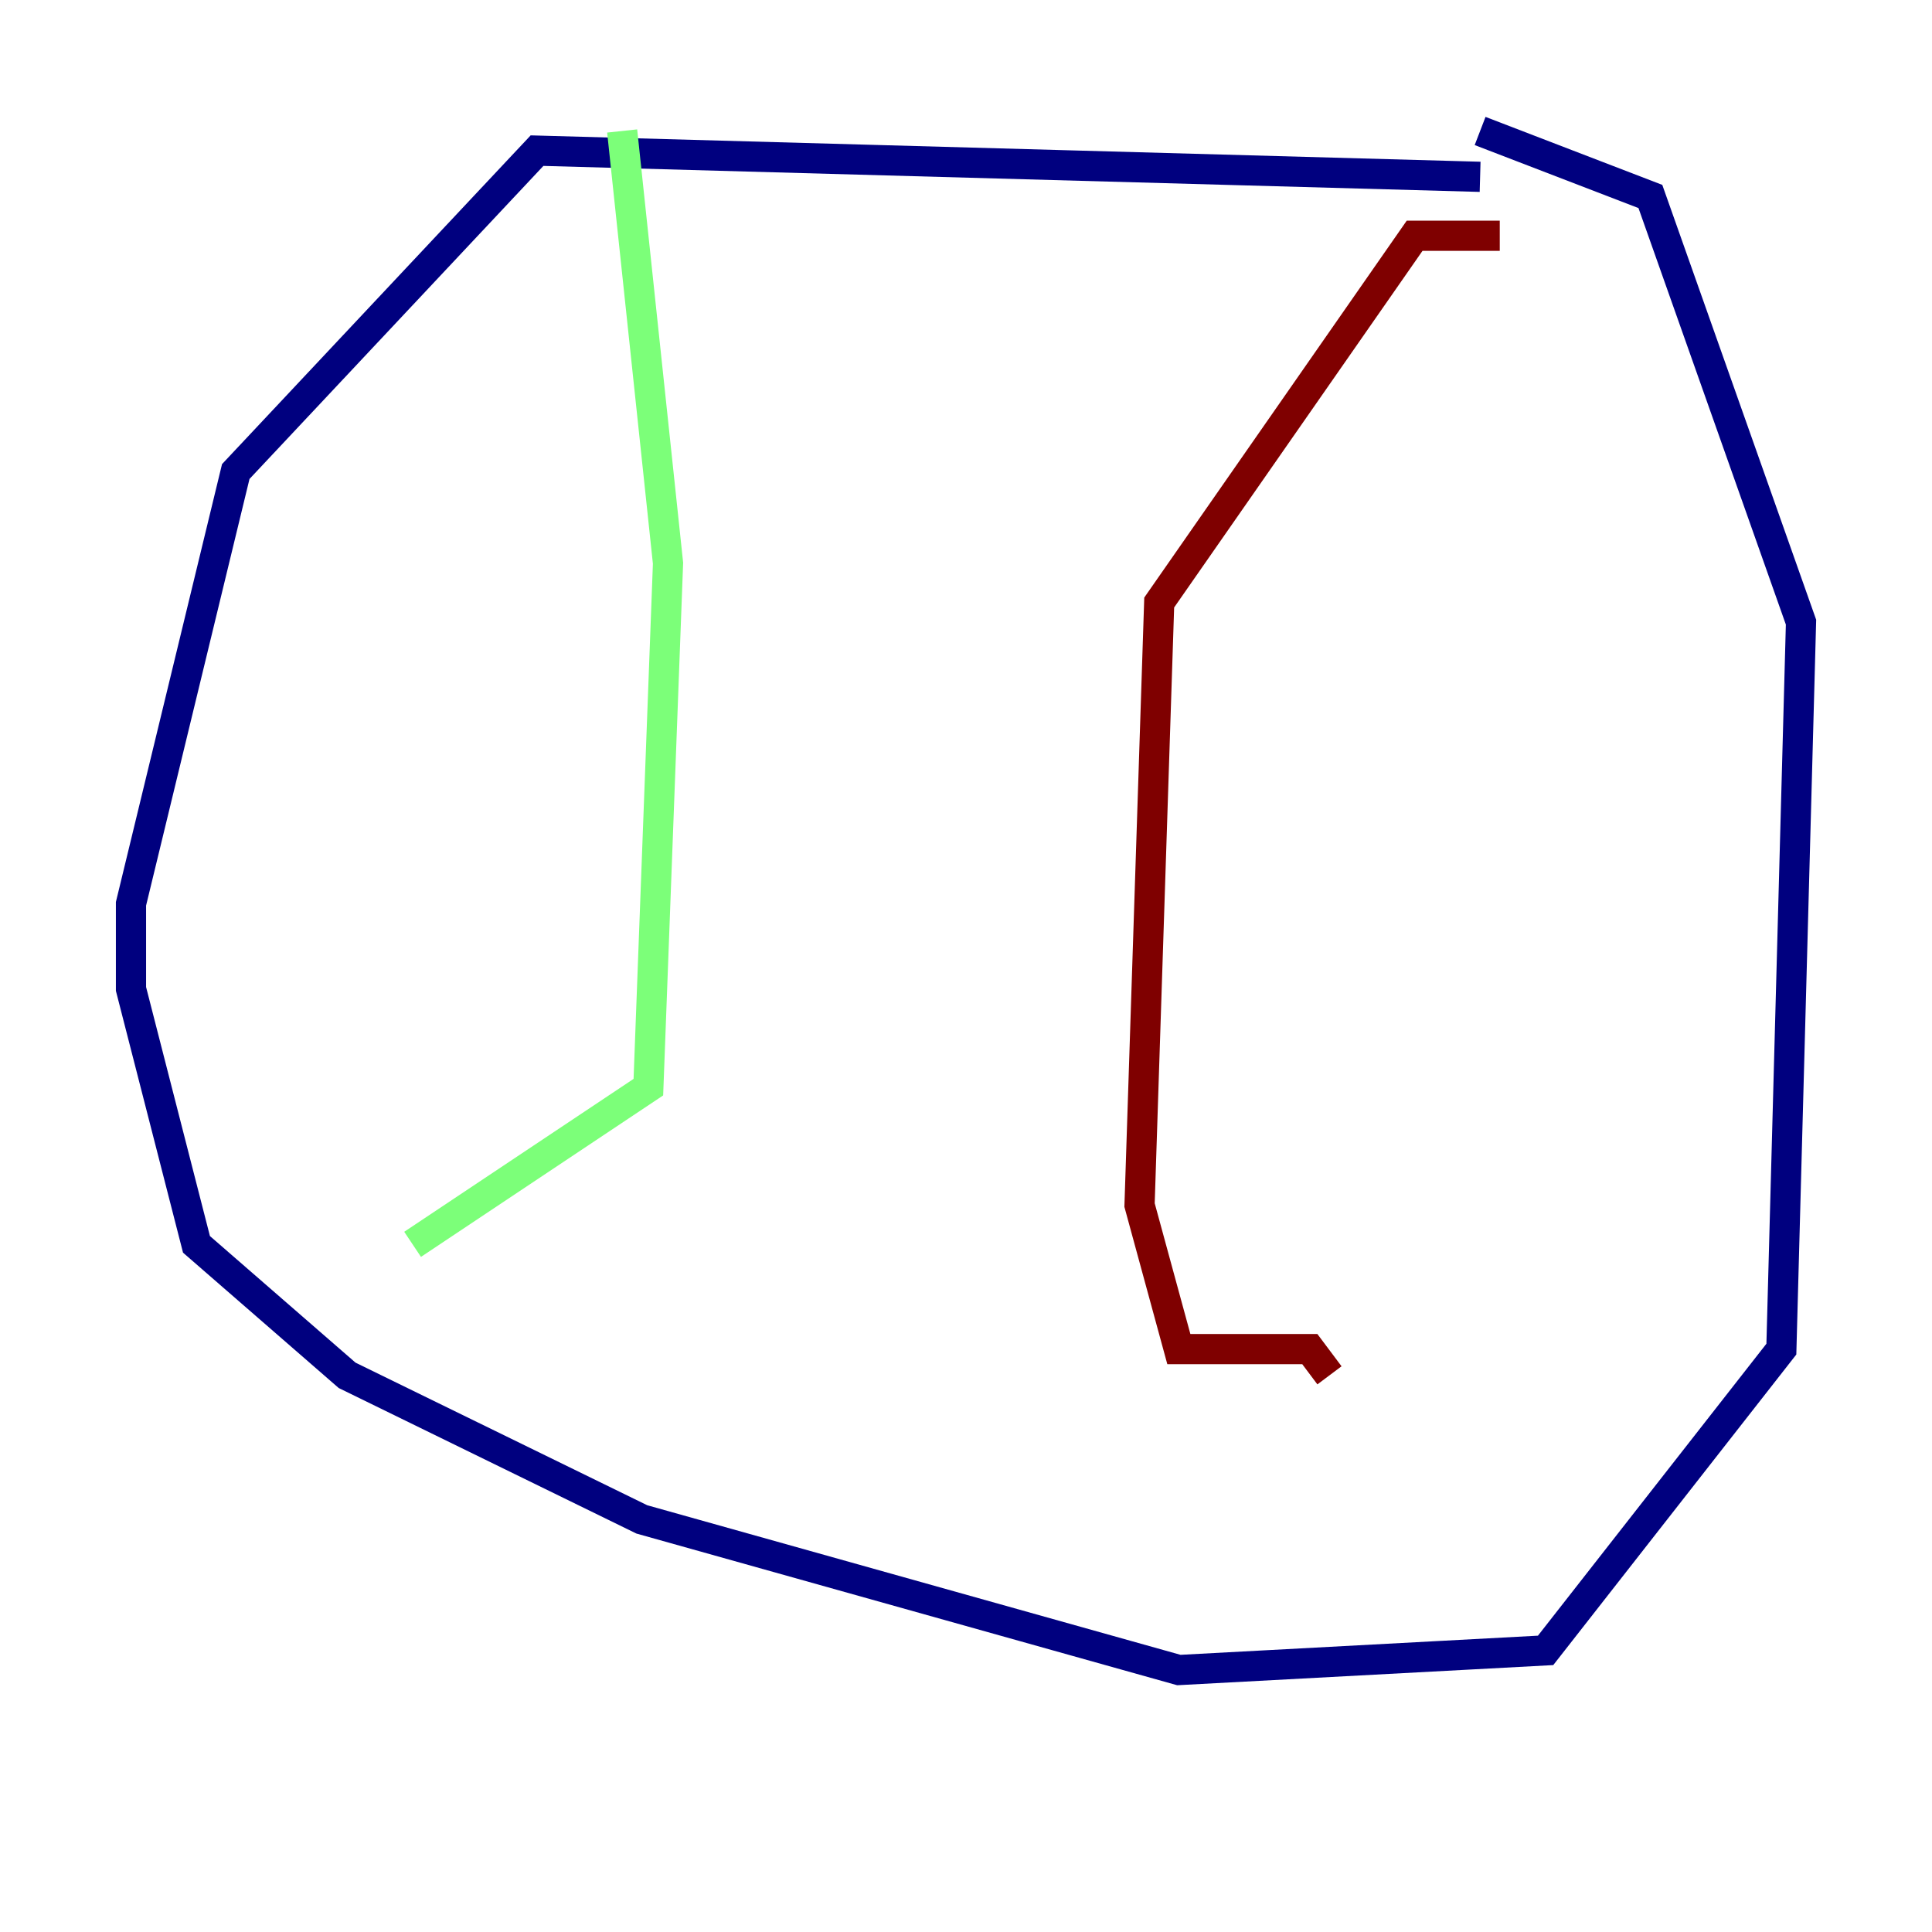 <?xml version="1.0" encoding="utf-8" ?>
<svg baseProfile="tiny" height="128" version="1.2" viewBox="0,0,128,128" width="128" xmlns="http://www.w3.org/2000/svg" xmlns:ev="http://www.w3.org/2001/xml-events" xmlns:xlink="http://www.w3.org/1999/xlink"><defs /><polyline fill="none" points="98.061,11.715 35.58,9.98 15.62,31.241 8.678,59.878 8.678,65.519 13.017,82.441 22.997,91.119 42.522,100.664 78.102,110.644 102.4,109.342 118.02,89.383 119.322,41.22 109.342,13.017 98.061,8.678" stroke="#00007f" stroke-width="2" /><polyline fill="none" points="41.22,8.678 44.258,37.315 42.956,72.027 27.336,82.441" stroke="#7cff79" stroke-width="2" /><polyline fill="none" points="99.363,15.62 93.722,15.62 76.8,39.919 75.498,79.837 78.102,89.383 86.78,89.383 88.081,91.119" stroke="#7f0000" stroke-width="2" /></svg>